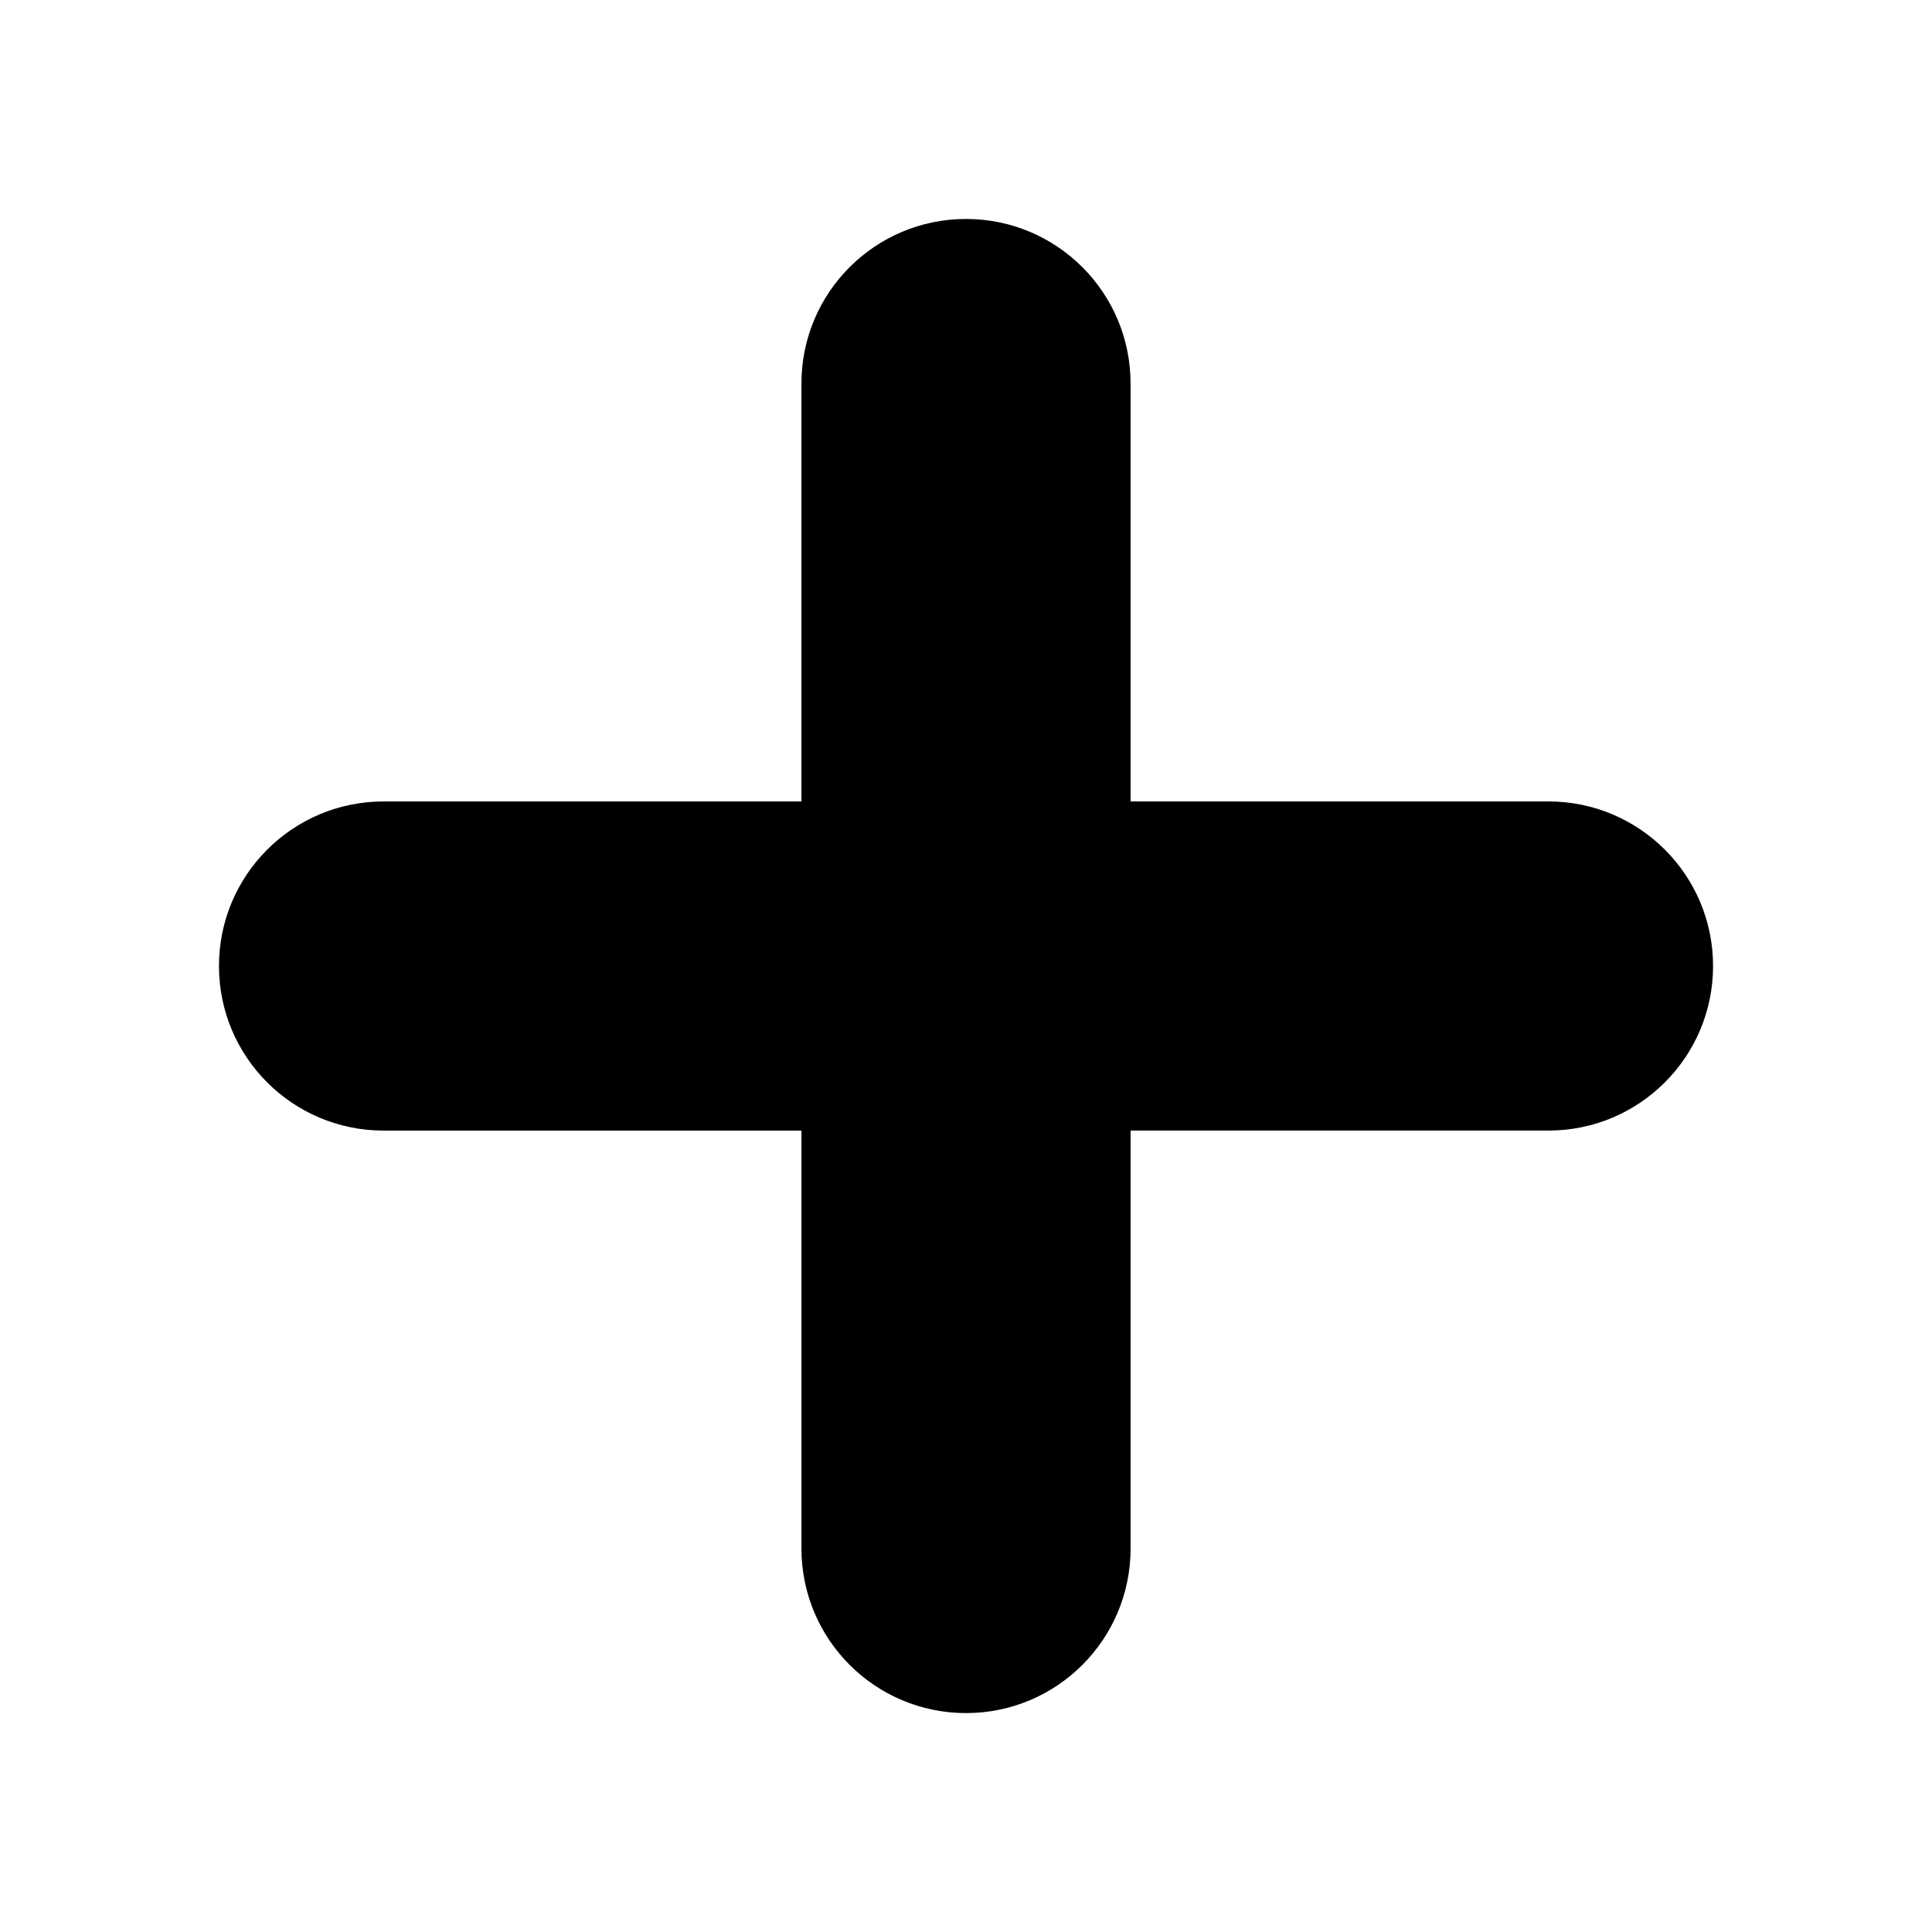 <svg xmlns="http://www.w3.org/2000/svg" xmlns:xlink="http://www.w3.org/1999/xlink" version="1.1" x="0px" y="0px" viewBox="0 0 100 100" enable-background="new 0 0 100 100" xml:space="preserve"><path d="M80.148,41.482H58.518V19.851c0-4.704-3.813-8.518-8.518-8.518s-8.518,3.813-8.518,8.518v21.632H19.852  c-4.704,0-8.518,3.813-8.518,8.518s3.813,8.518,8.518,8.518h21.631v21.632c0,4.704,3.813,8.518,8.518,8.518s8.518-3.813,8.518-8.518  V58.518h21.631c4.704,0,8.518-3.813,8.518-8.518S84.853,41.482,80.148,41.482z"/></svg>
